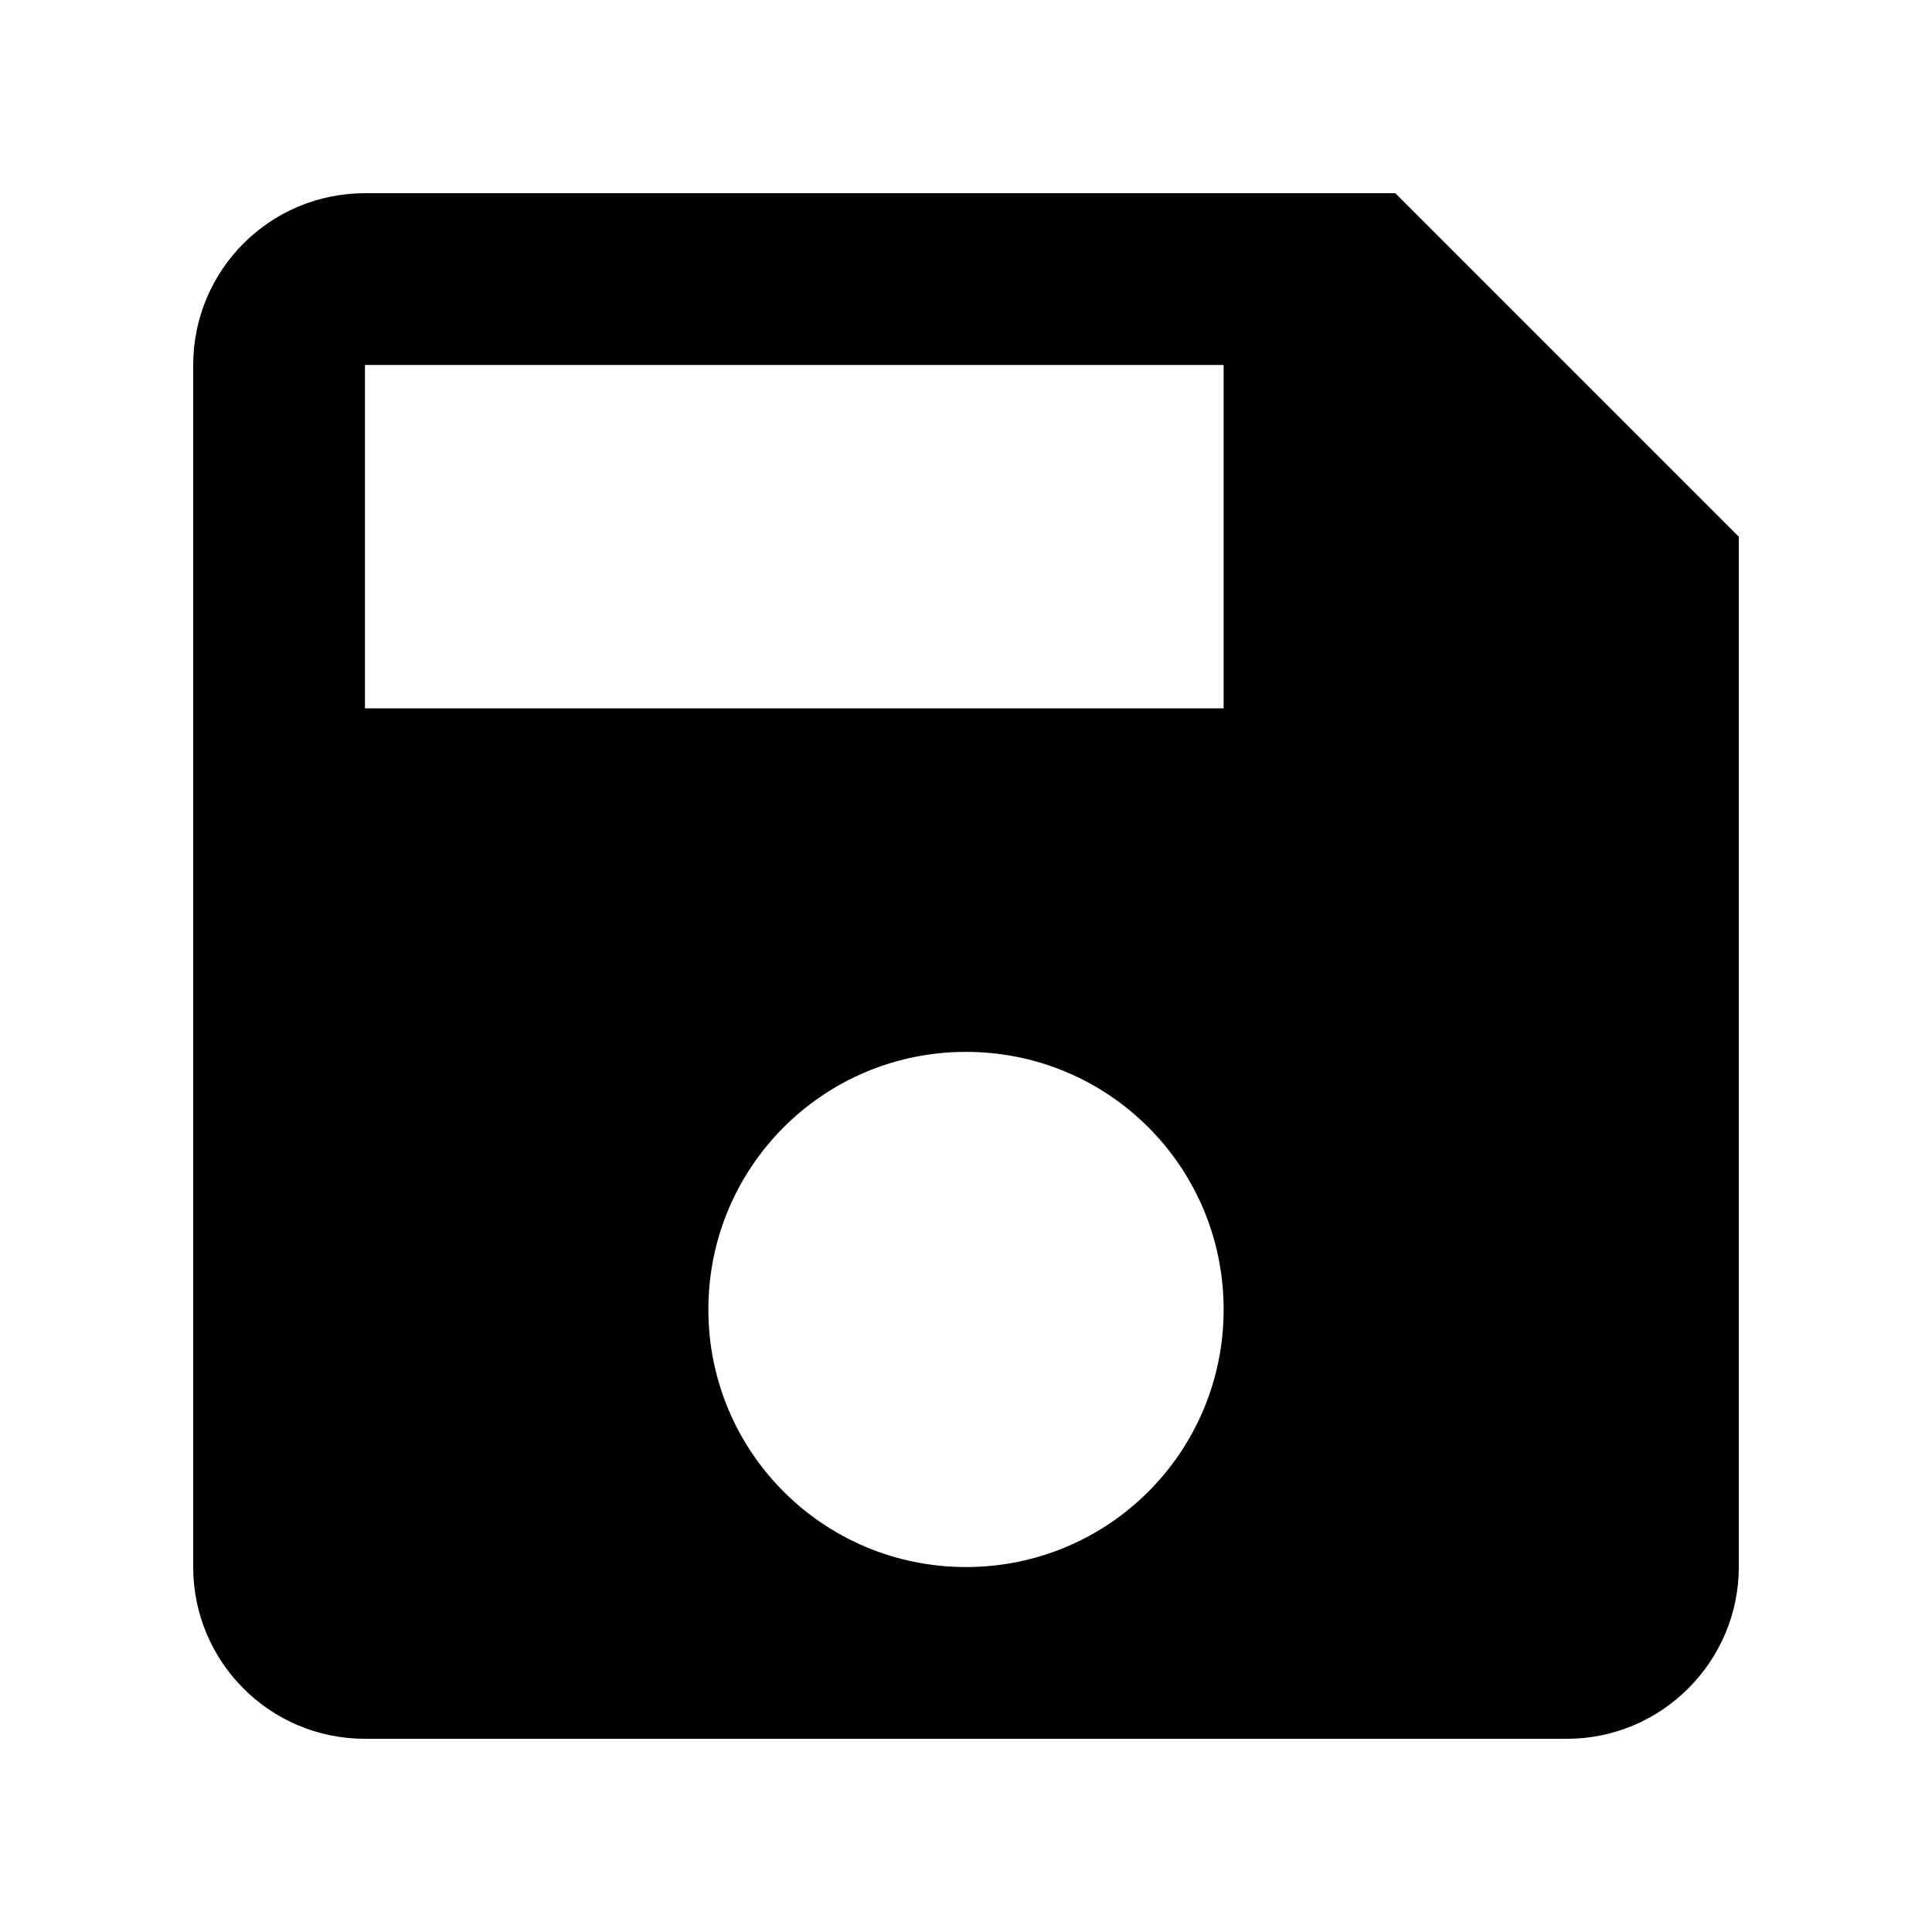 <?xml version="1.0" encoding="UTF-8"?>
<svg width="20px" height="20px" viewBox="0 0 20 20" version="1.1" xmlns="http://www.w3.org/2000/svg" xmlns:xlink="http://www.w3.org/1999/xlink">
    <!-- Generator: Sketch 54.1 (76490) - https://sketchapp.com -->
    <title>2. Style/Icons/Zugata/save</title>
    <desc>Created with Sketch.</desc>
    <defs>
        <path d="M14.444,2 L3.778,2 C2.791,2 2,2.8 2,3.778 L2,16.222 C2,17.2 2.791,18 3.778,18 L16.222,18 C17.2,18 18,17.2 18,16.222 L18,5.556 L14.444,2 Z M10,16.222 C8.524,16.222 7.333,15.031 7.333,13.556 C7.333,12.08 8.524,10.889 10,10.889 C11.476,10.889 12.667,12.08 12.667,13.556 C12.667,15.031 11.476,16.222 10,16.222 Z M12.667,7.333 L3.778,7.333 L3.778,3.778 L12.667,3.778 L12.667,7.333 Z" id="path-1"></path>
    </defs>
    <g id="2.-Style/Icons/Zugata/save" stroke="none" stroke-width="1" fill="none" fill-rule="evenodd">
        <mask id="mask-2" fill="white">
            <use xlink:href="#path-1"></use>
        </mask>
        <use id="Icons/Zugata/save" fill="#000000" fill-rule="nonzero" xlink:href="#path-1"></use>
    </g>
</svg>